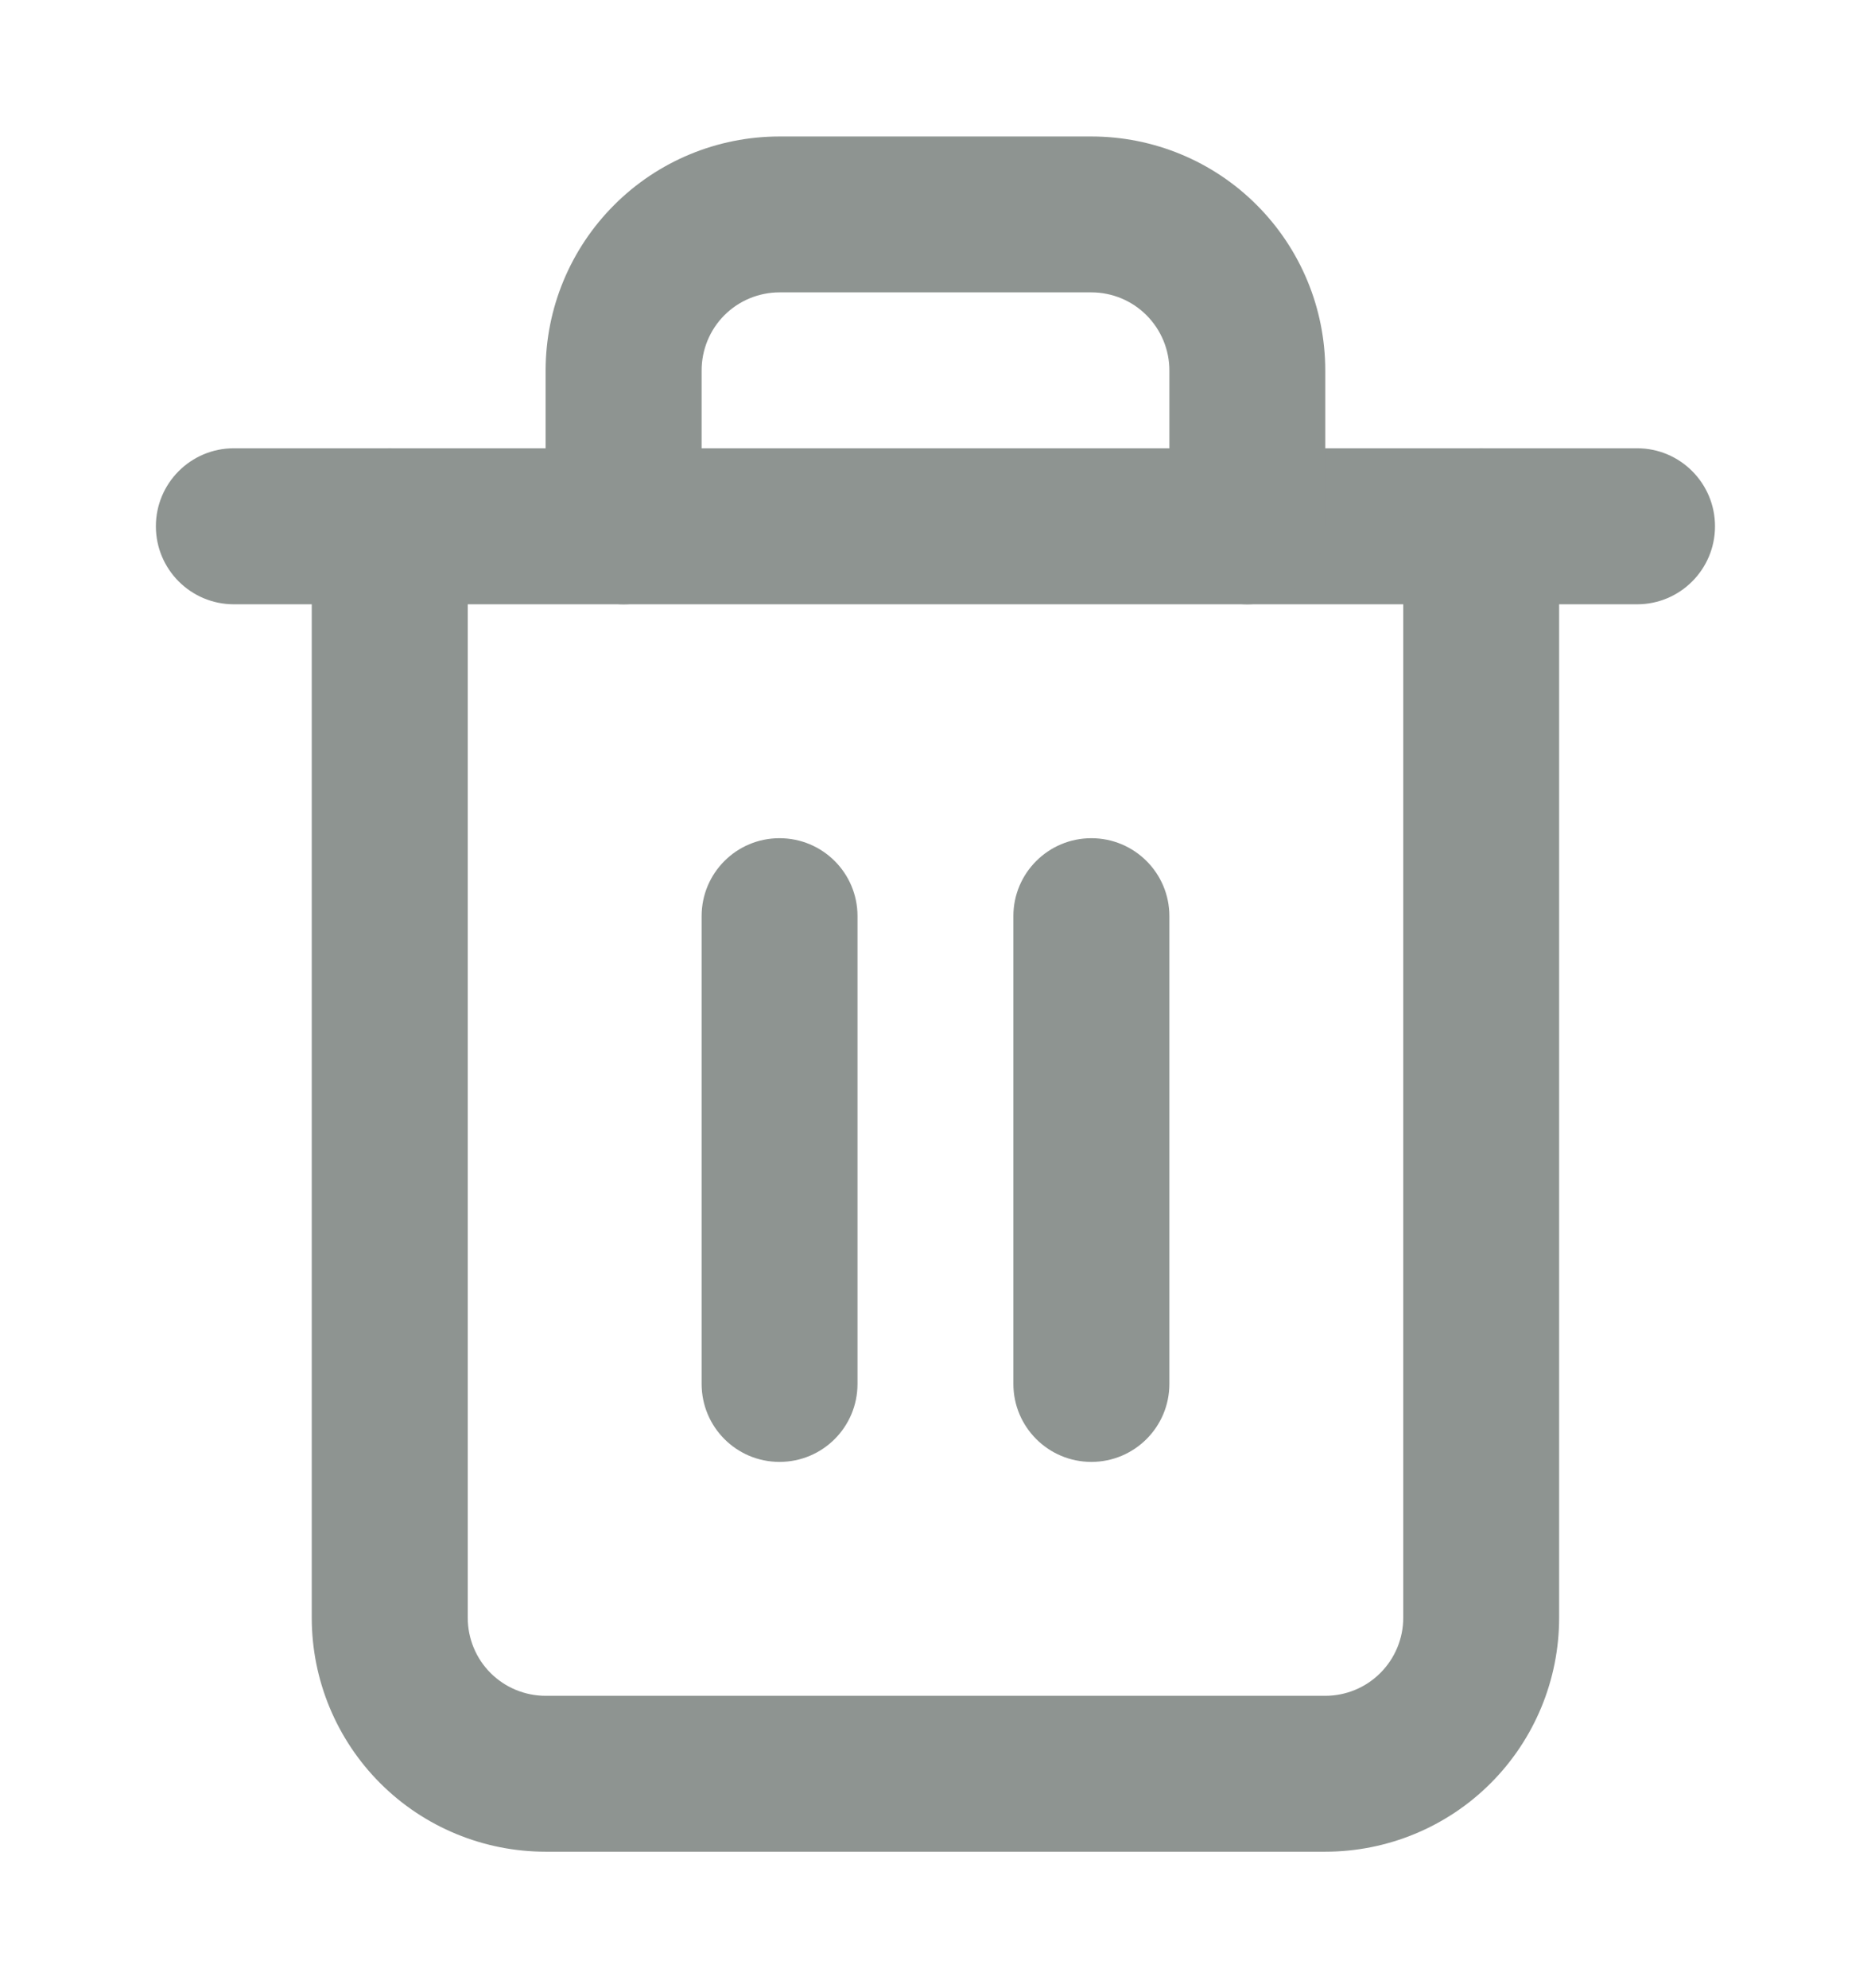 <svg width="16" height="17" viewBox="0 0 16 17" fill="none" xmlns="http://www.w3.org/2000/svg">
<path fill-rule="evenodd" clip-rule="evenodd" d="M1.333 4.5C1.333 4.132 1.631 3.833 2 3.833H14C14.368 3.833 14.666 4.132 14.666 4.5C14.666 4.868 14.368 5.167 14 5.167H2C1.631 5.167 1.333 4.868 1.333 4.5Z" fill="#8E9491"/>
<path fill-rule="evenodd" clip-rule="evenodd" d="M6.666 2.5C6.49 2.5 6.32 2.57 6.195 2.695C6.07 2.82 6 2.99 6 3.167V4.5C6 4.868 5.701 5.167 5.333 5.167C4.965 5.167 4.666 4.868 4.666 4.5V3.167C4.666 2.636 4.877 2.128 5.252 1.753C5.627 1.377 6.136 1.167 6.666 1.167H9.333C9.863 1.167 10.372 1.377 10.747 1.753C11.122 2.128 11.333 2.636 11.333 3.167V4.5C11.333 4.868 11.034 5.167 10.666 5.167C10.298 5.167 10 4.868 10 4.5V3.167C10 2.99 9.929 2.82 9.804 2.695C9.679 2.57 9.51 2.5 9.333 2.5H6.666ZM3.333 3.833C3.701 3.833 4 4.132 4 4.5V13.833C4 14.01 4.07 14.18 4.195 14.305C4.32 14.43 4.49 14.5 4.666 14.5H11.333C11.51 14.5 11.679 14.43 11.804 14.305C11.929 14.18 12 14.01 12 13.833V4.5C12 4.132 12.298 3.833 12.666 3.833C13.034 3.833 13.333 4.132 13.333 4.5V13.833C13.333 14.364 13.122 14.873 12.747 15.248C12.372 15.623 11.863 15.833 11.333 15.833H4.666C4.136 15.833 3.627 15.623 3.252 15.248C2.877 14.873 2.666 14.364 2.666 13.833V4.5C2.666 4.132 2.965 3.833 3.333 3.833Z" fill="#8E9491"/>
<path fill-rule="evenodd" clip-rule="evenodd" d="M6.666 7.167C7.035 7.167 7.333 7.465 7.333 7.833V11.833C7.333 12.202 7.035 12.5 6.666 12.5C6.298 12.5 6 12.202 6 11.833V7.833C6 7.465 6.298 7.167 6.666 7.167Z" fill="#8E9491"/>
<path fill-rule="evenodd" clip-rule="evenodd" d="M9.333 7.167C9.701 7.167 10 7.465 10 7.833V11.833C10 12.202 9.701 12.5 9.333 12.5C8.965 12.5 8.666 12.202 8.666 11.833V7.833C8.666 7.465 8.965 7.167 9.333 7.167Z" fill="#8E9491"/>
</svg>
